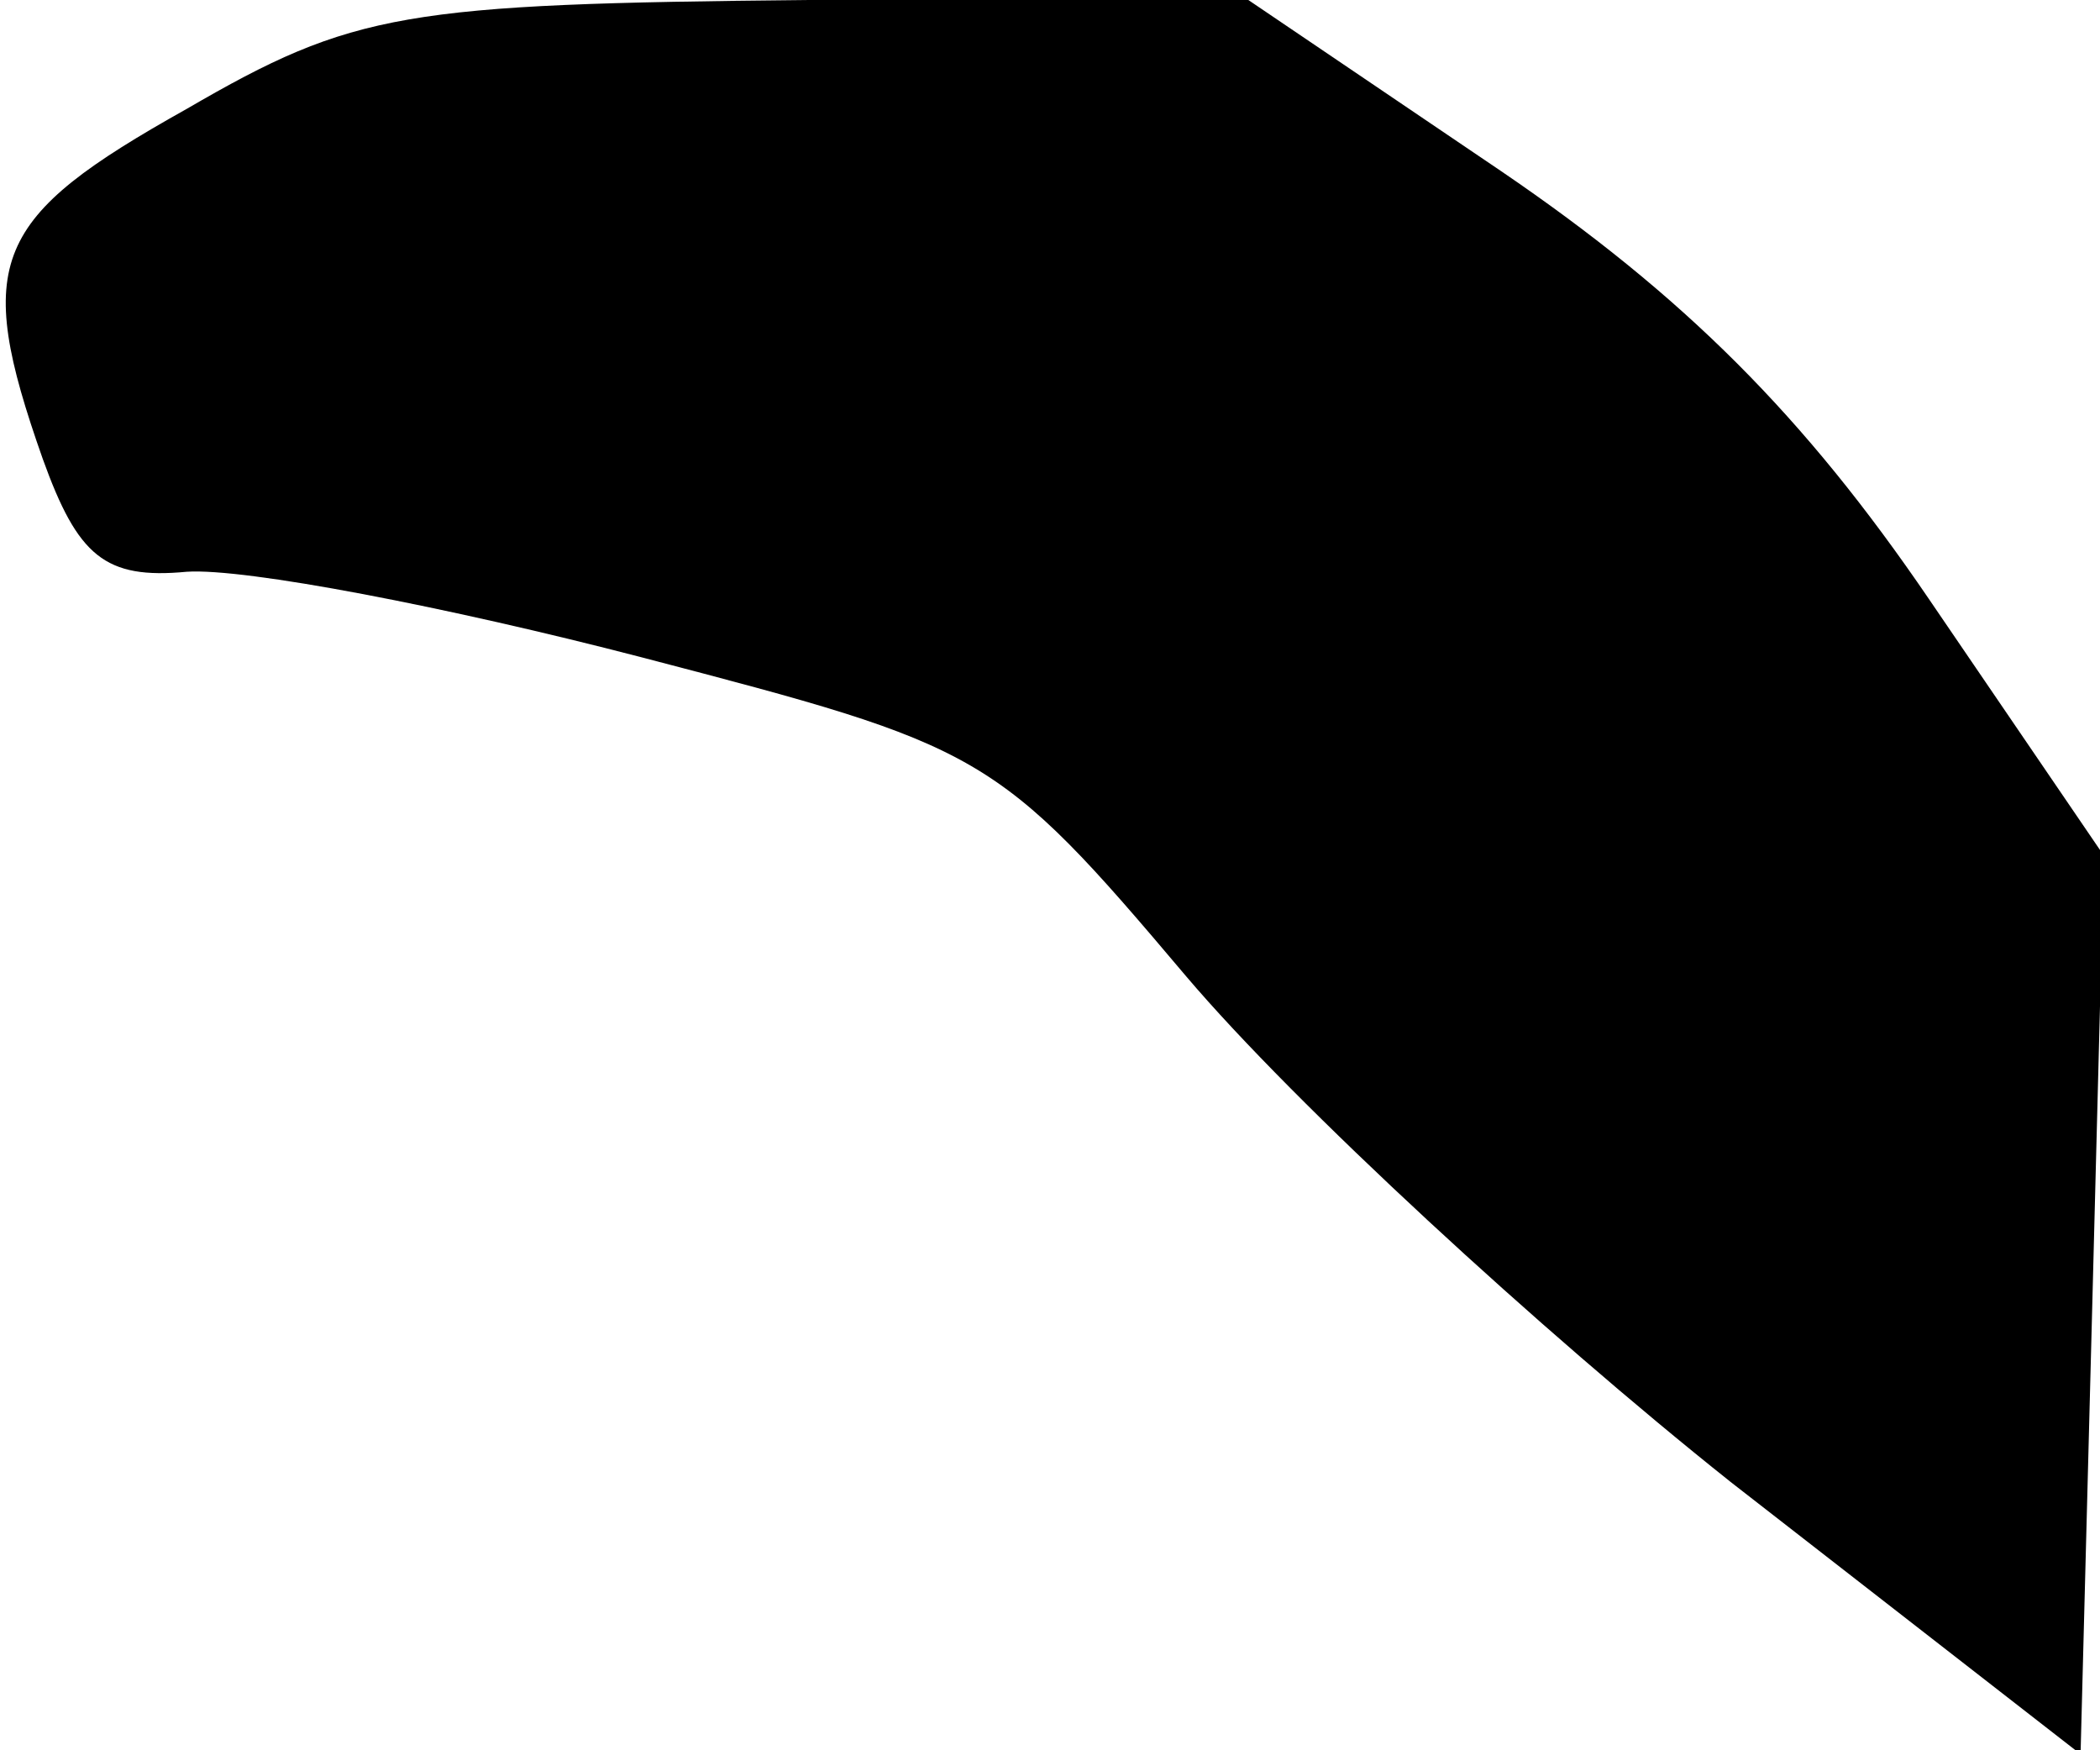 <?xml version="1.0" standalone="no"?>
<!DOCTYPE svg PUBLIC "-//W3C//DTD SVG 20010904//EN"
 "http://www.w3.org/TR/2001/REC-SVG-20010904/DTD/svg10.dtd">
<svg version="1.0" xmlns="http://www.w3.org/2000/svg"
 width="54pt" height="45pt" viewBox="0 0 54 45"
 preserveAspectRatio="xMidYMid meet">
<g transform="translate(0,45) scale(0.1,-0.1)"
fill="#000000" stroke="none">
<path fill="#000000" stroke="none" d="M48 422 c-50 -28 -55 -39 -37 -90 9
-25 16 -31 37 -29 15 1 67 -9 117 -22 88 -23 91 -24 140 -82 28 -33 91 -91
140 -130 l90 -70 3 115 3 116 -45 66 c-32 47 -63 78 -110 110 l-65 44 -113 0
c-104 -1 -117 -3 -160 -28z"/>
</g>
</svg>
